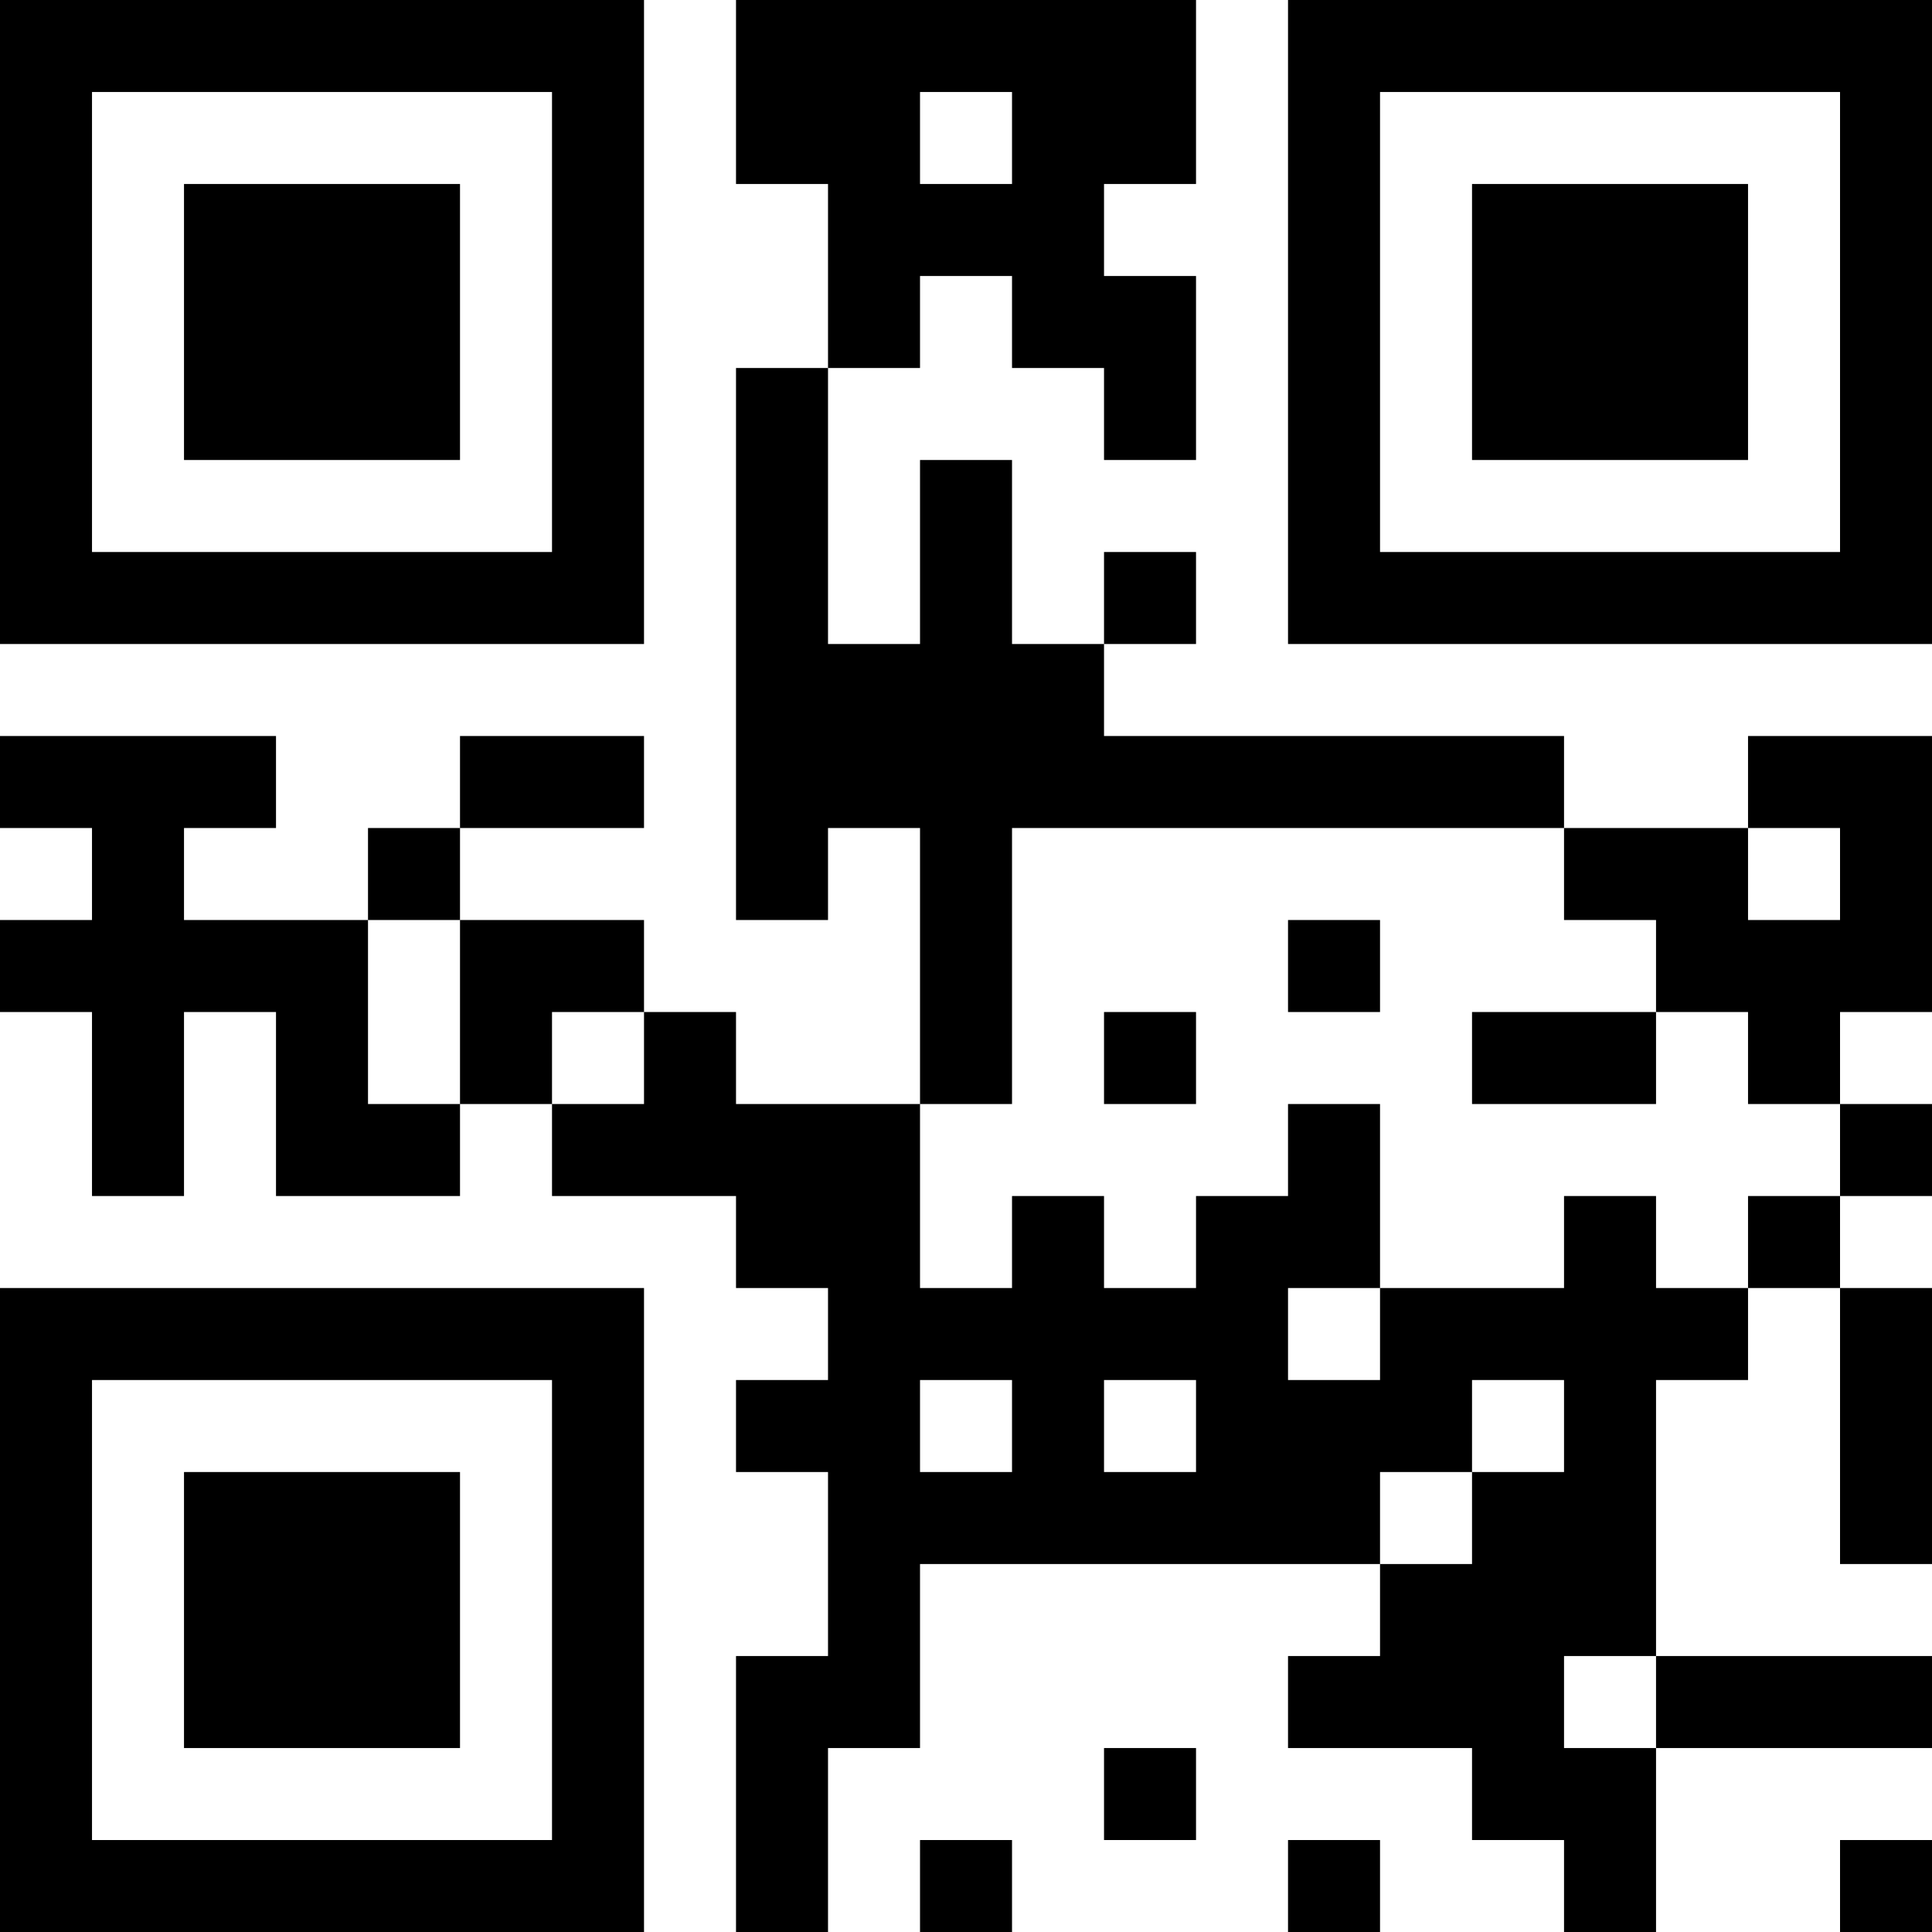 <?xml version="1.0" encoding="UTF-8"?>
<svg xmlns="http://www.w3.org/2000/svg" version="1.1" width="100" height="100" viewBox="0 0 100 100"><rect x="0" y="0" width="100" height="100" fill="#ffffff"/><g transform="scale(4.762)"><g transform="translate(0,0)"><path fill-rule="evenodd" d="M8 0L8 2L9 2L9 4L8 4L8 10L9 10L9 9L10 9L10 12L8 12L8 11L7 11L7 10L5 10L5 9L7 9L7 8L5 8L5 9L4 9L4 10L2 10L2 9L3 9L3 8L0 8L0 9L1 9L1 10L0 10L0 11L1 11L1 13L2 13L2 11L3 11L3 13L5 13L5 12L6 12L6 13L8 13L8 14L9 14L9 15L8 15L8 16L9 16L9 18L8 18L8 21L9 21L9 19L10 19L10 17L15 17L15 18L14 18L14 19L16 19L16 20L17 20L17 21L18 21L18 19L21 19L21 18L18 18L18 15L19 15L19 14L20 14L20 17L21 17L21 14L20 14L20 13L21 13L21 12L20 12L20 11L21 11L21 8L19 8L19 9L17 9L17 8L12 8L12 7L13 7L13 6L12 6L12 7L11 7L11 5L10 5L10 7L9 7L9 4L10 4L10 3L11 3L11 4L12 4L12 5L13 5L13 3L12 3L12 2L13 2L13 0ZM10 1L10 2L11 2L11 1ZM11 9L11 12L10 12L10 14L11 14L11 13L12 13L12 14L13 14L13 13L14 13L14 12L15 12L15 14L14 14L14 15L15 15L15 14L17 14L17 13L18 13L18 14L19 14L19 13L20 13L20 12L19 12L19 11L18 11L18 10L17 10L17 9ZM19 9L19 10L20 10L20 9ZM4 10L4 12L5 12L5 10ZM14 10L14 11L15 11L15 10ZM6 11L6 12L7 12L7 11ZM12 11L12 12L13 12L13 11ZM16 11L16 12L18 12L18 11ZM10 15L10 16L11 16L11 15ZM12 15L12 16L13 16L13 15ZM16 15L16 16L15 16L15 17L16 17L16 16L17 16L17 15ZM17 18L17 19L18 19L18 18ZM12 19L12 20L13 20L13 19ZM10 20L10 21L11 21L11 20ZM14 20L14 21L15 21L15 20ZM20 20L20 21L21 21L21 20ZM0 0L0 7L7 7L7 0ZM1 1L1 6L6 6L6 1ZM2 2L2 5L5 5L5 2ZM14 0L14 7L21 7L21 0ZM15 1L15 6L20 6L20 1ZM16 2L16 5L19 5L19 2ZM0 14L0 21L7 21L7 14ZM1 15L1 20L6 20L6 15ZM2 16L2 19L5 19L5 16Z" fill="#000000"/></g></g></svg>
